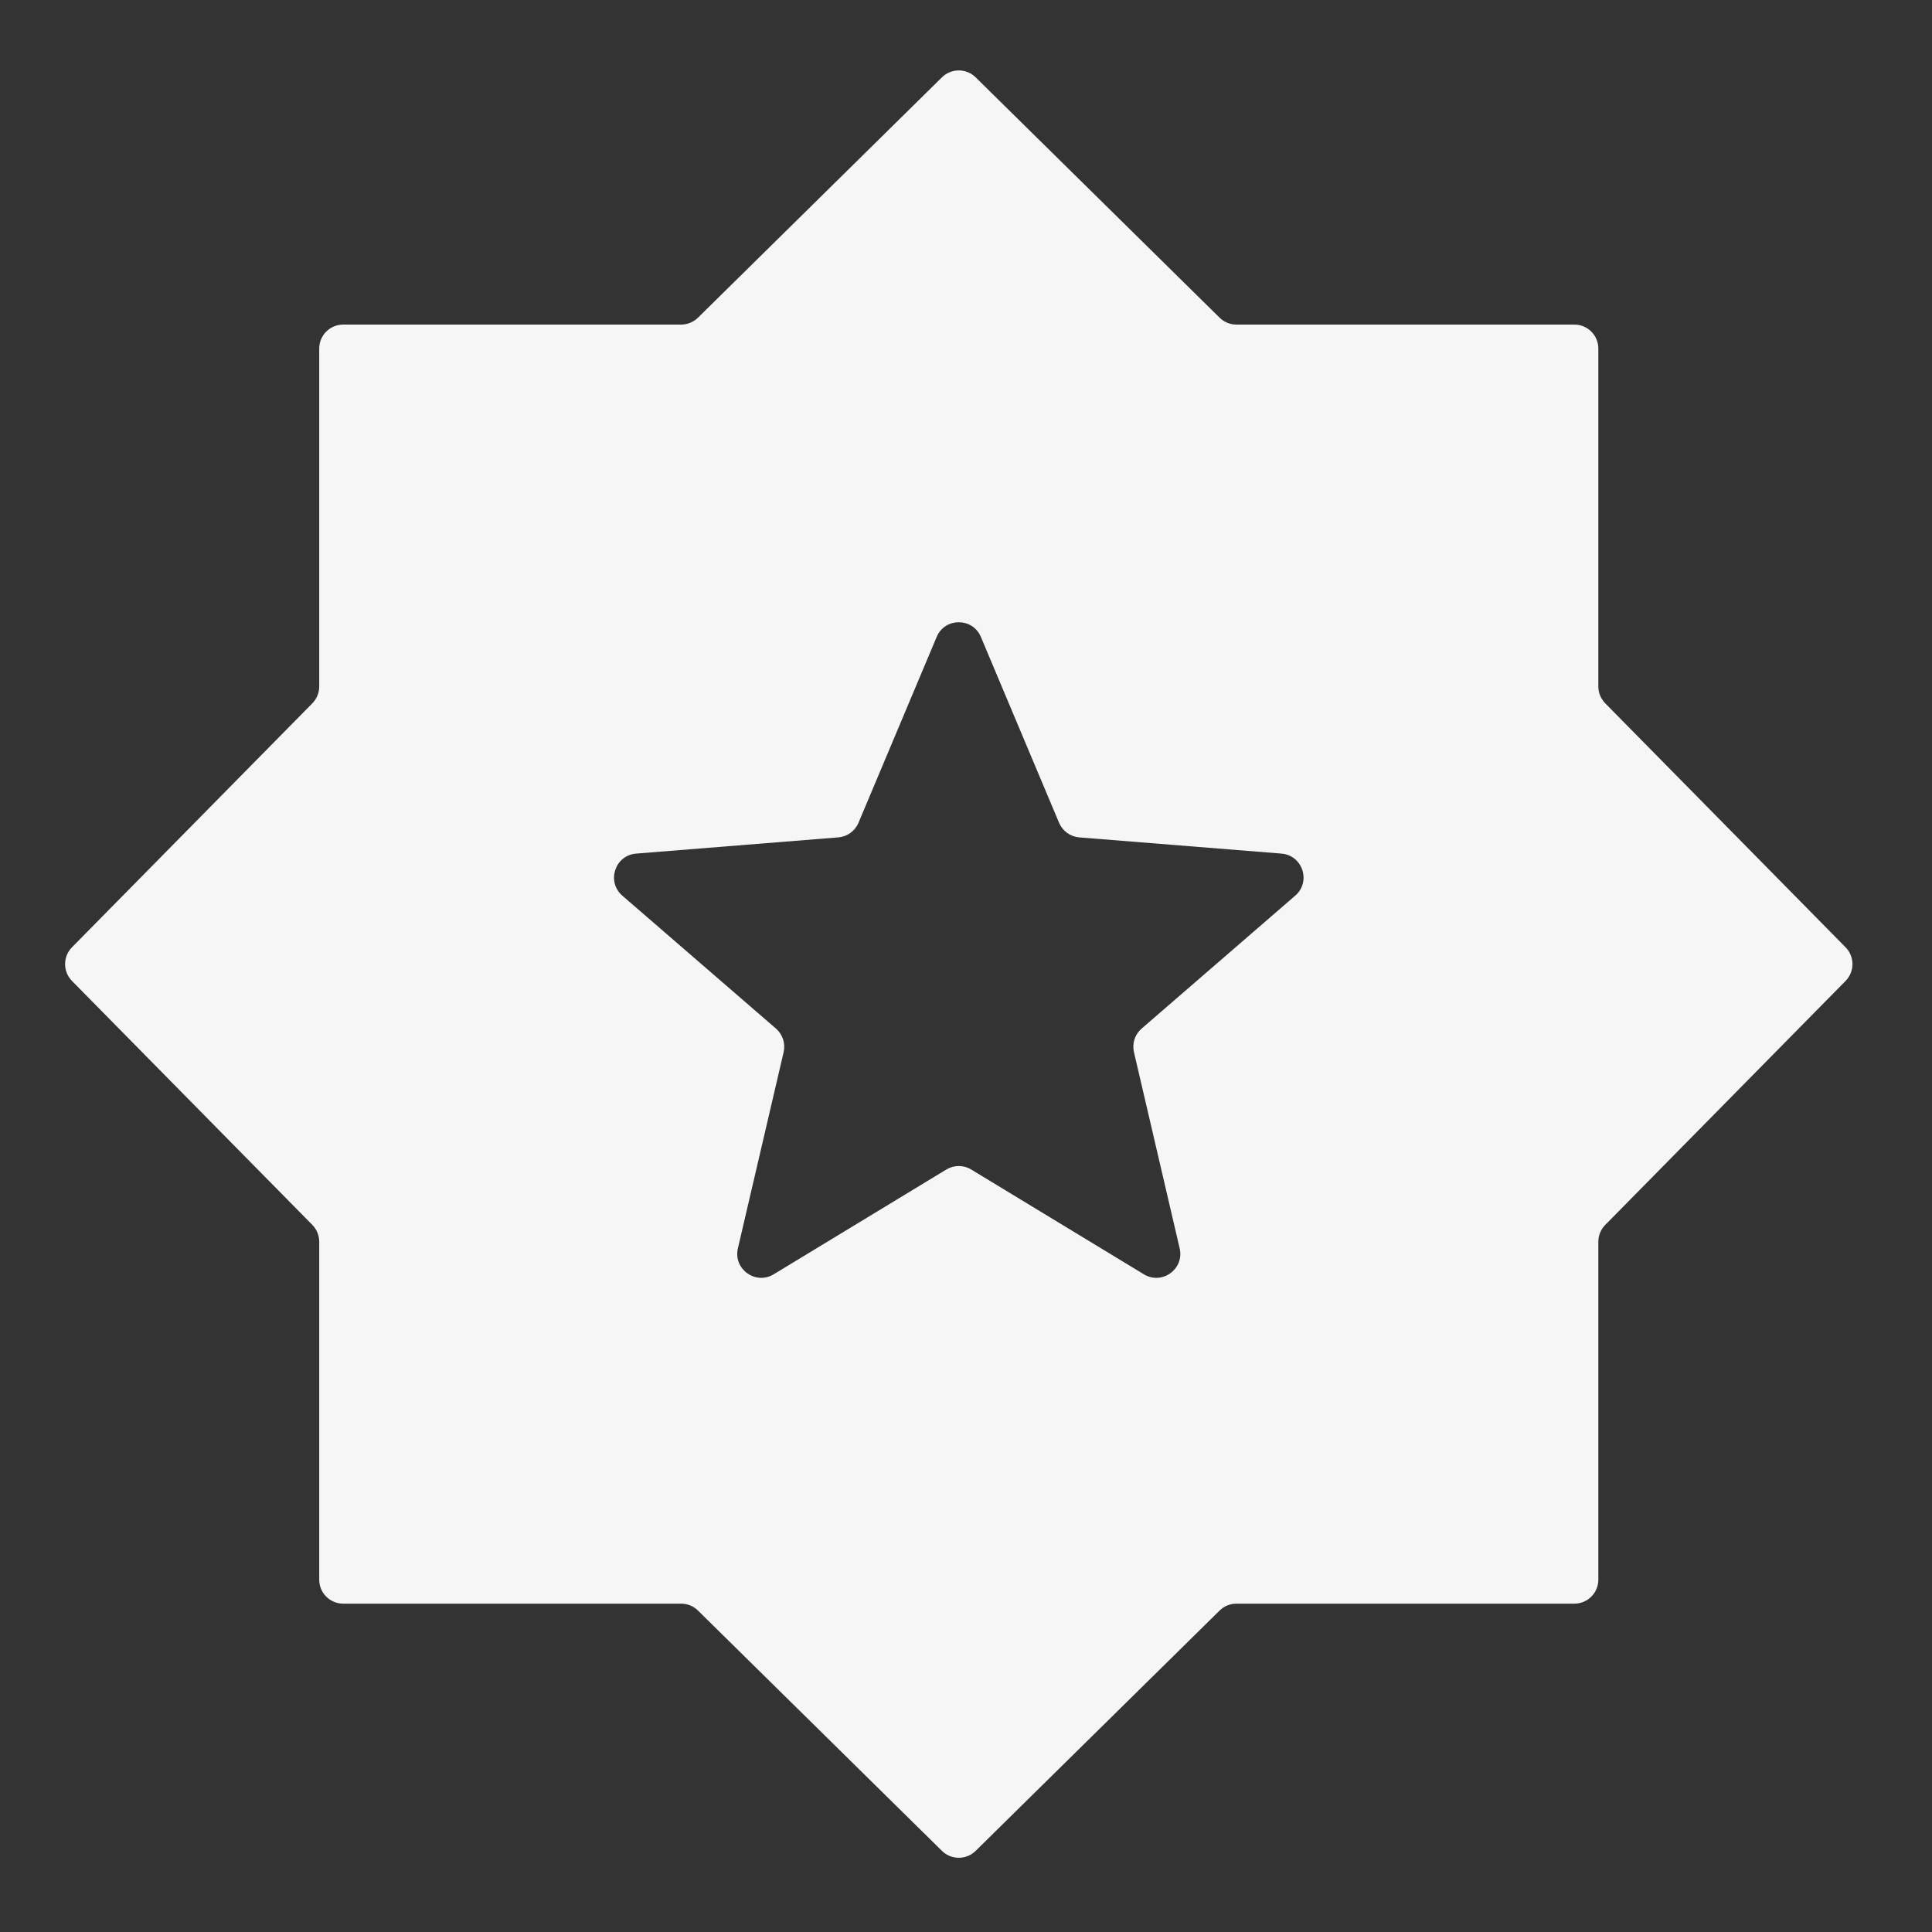 <svg width="61" height="61" viewBox="0 0 61 61" fill="none" xmlns="http://www.w3.org/2000/svg">
<rect x="0" y="0" width="61" height="61" fill="#333333" stroke="none"/>
<path d="M23.298 39.414C23.146 40.068 23.855 40.582 24.428 40.234L29.879 36.926C30.121 36.779 30.424 36.779 30.665 36.926L36.116 40.234C36.69 40.582 37.399 40.068 37.246 39.414L35.803 33.22C35.739 32.946 35.832 32.66 36.045 32.476L40.895 28.279C41.403 27.839 41.13 27.005 40.46 26.951L34.075 26.439C33.794 26.416 33.548 26.238 33.438 25.977L30.97 20.11C30.71 19.492 29.834 19.492 29.574 20.11L27.106 25.977C26.997 26.238 26.751 26.416 26.469 26.439L20.084 26.951C19.415 27.005 19.142 27.839 19.649 28.279L24.5 32.476C24.712 32.66 24.805 32.946 24.742 33.22L23.298 39.414ZM30.804 58.439C30.509 58.729 30.036 58.729 29.741 58.439L22.038 50.851C21.896 50.711 21.705 50.633 21.506 50.633H10.837C10.418 50.633 10.079 50.294 10.079 49.876V39.206C10.079 39.007 10.001 38.816 9.862 38.675L2.273 30.972C1.983 30.677 1.983 30.203 2.273 29.909L9.862 22.206C10.001 22.064 10.079 21.873 10.079 21.674L10.079 11.005C10.079 10.586 10.418 10.248 10.837 10.248L21.506 10.248C21.705 10.248 21.896 10.169 22.038 10.03L29.741 2.441C30.036 2.151 30.509 2.151 30.804 2.441L38.507 10.03C38.648 10.169 38.839 10.248 39.038 10.248H49.708C50.126 10.248 50.465 10.586 50.465 11.005V21.674C50.465 21.873 50.543 22.064 50.683 22.206L58.271 29.909C58.561 30.203 58.561 30.677 58.271 30.972L50.683 38.675C50.543 38.816 50.465 39.007 50.465 39.206V49.876C50.465 50.294 50.126 50.633 49.708 50.633H39.038C38.839 50.633 38.648 50.711 38.507 50.851L30.804 58.439Z" fill="#F6F6F6"/>
</svg>
